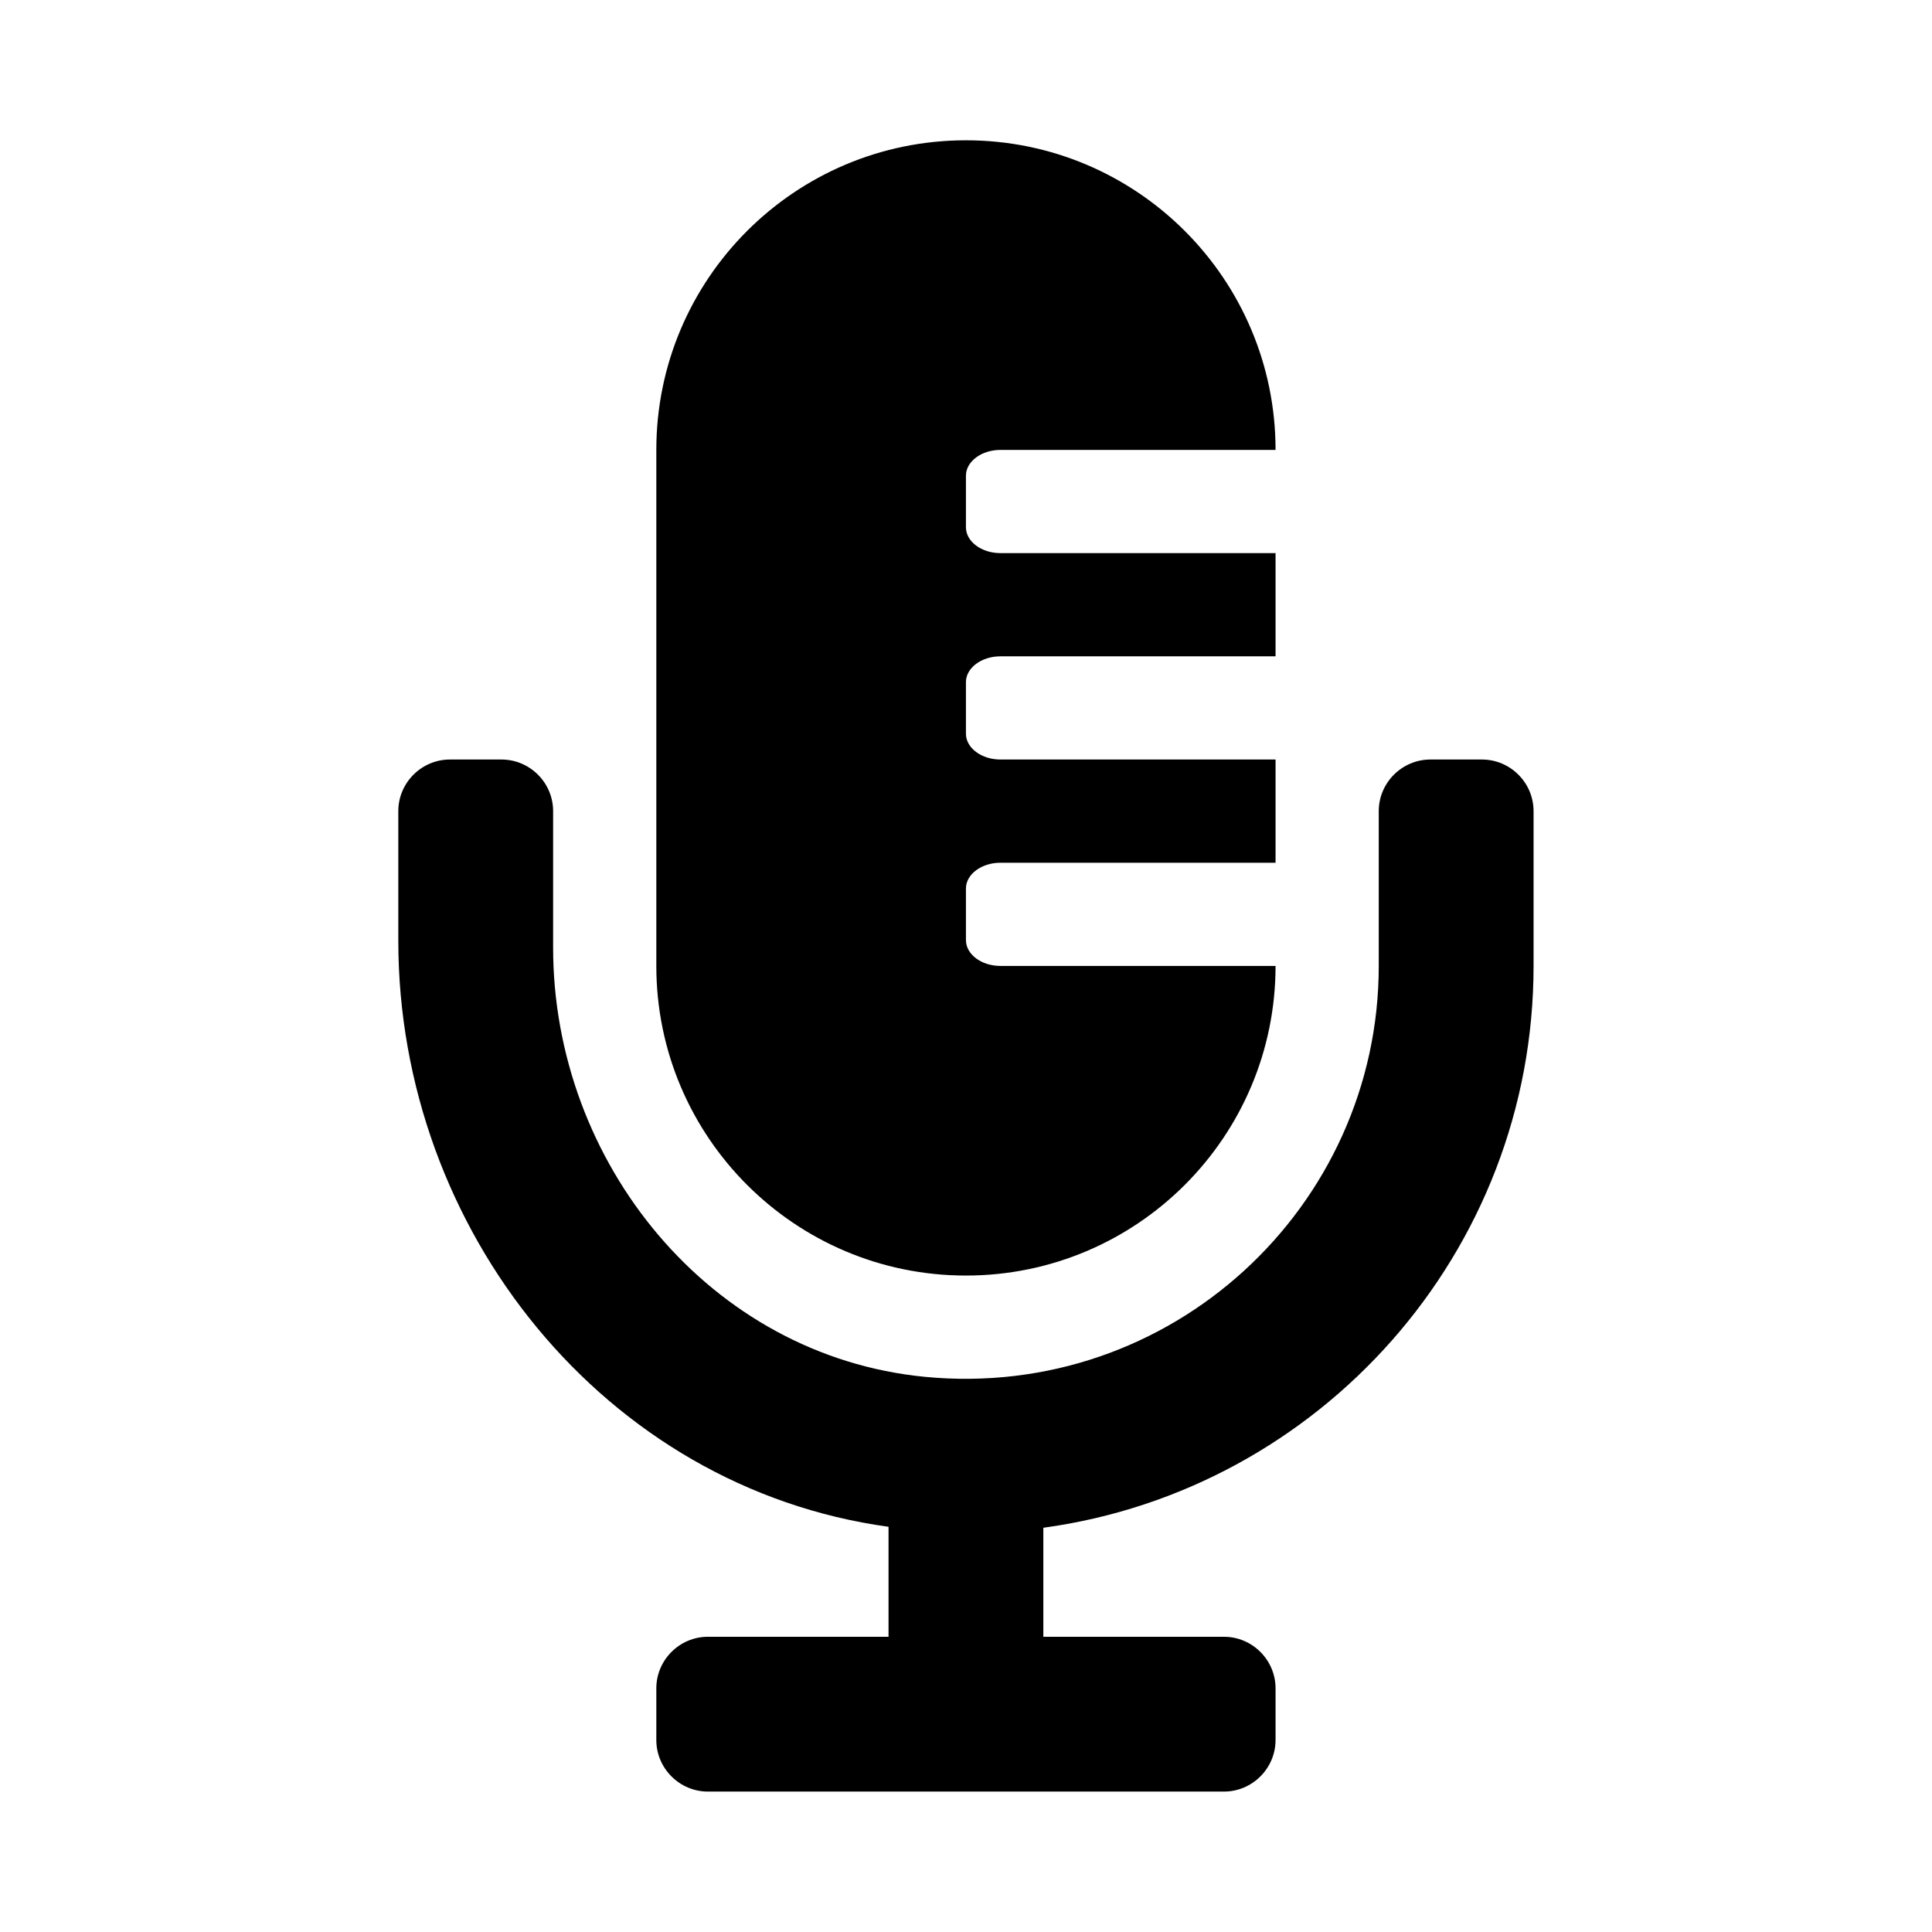 <svg xmlns="http://www.w3.org/2000/svg" width="100%" height="100%" viewBox="0 0 599.04 599.04"><path fill="currentColor" d="M459.5 235.5c8.8 0 16 7.2 16 16v48c0 88.9-66.3 162.5-152 174.2v33.8h56c8.8 0 16 7.2 16 16v16c0 8.8-7.2 16-16 16h-160c-8.8 0-16-7.2-16-16v-16c0-8.8 7.2-16 16-16h56v-34.1c-88-12.1-152-92-152-181.7v-40.2c0-8.8 7.2-16 16-16h16c8.8 0 16 7.2 16 16v42.3c0 66.8 48.7 126.6 115.2 133.1 76.3 7.4 140.8-52.6 140.8-127.4v-48c0-8.8 7.2-16 16-16h16zM299.5 395.5c-53 0-96-43-96-96v-160c0-53 43-96 96-96s96 43 96 96h-85.3c-5.9 0-10.7 3.6-10.7 8v16c0 4.4 4.8 8 10.7 8h85.3v32h-85.3c-5.9 0-10.7 3.6-10.7 8v16c0 4.4 4.8 8 10.7 8h85.3v32h-85.3c-5.9 0-10.7 3.6-10.7 8v16c0 4.4 4.8 8 10.7 8h85.3c0 53-43 96-96 96z" /></svg>